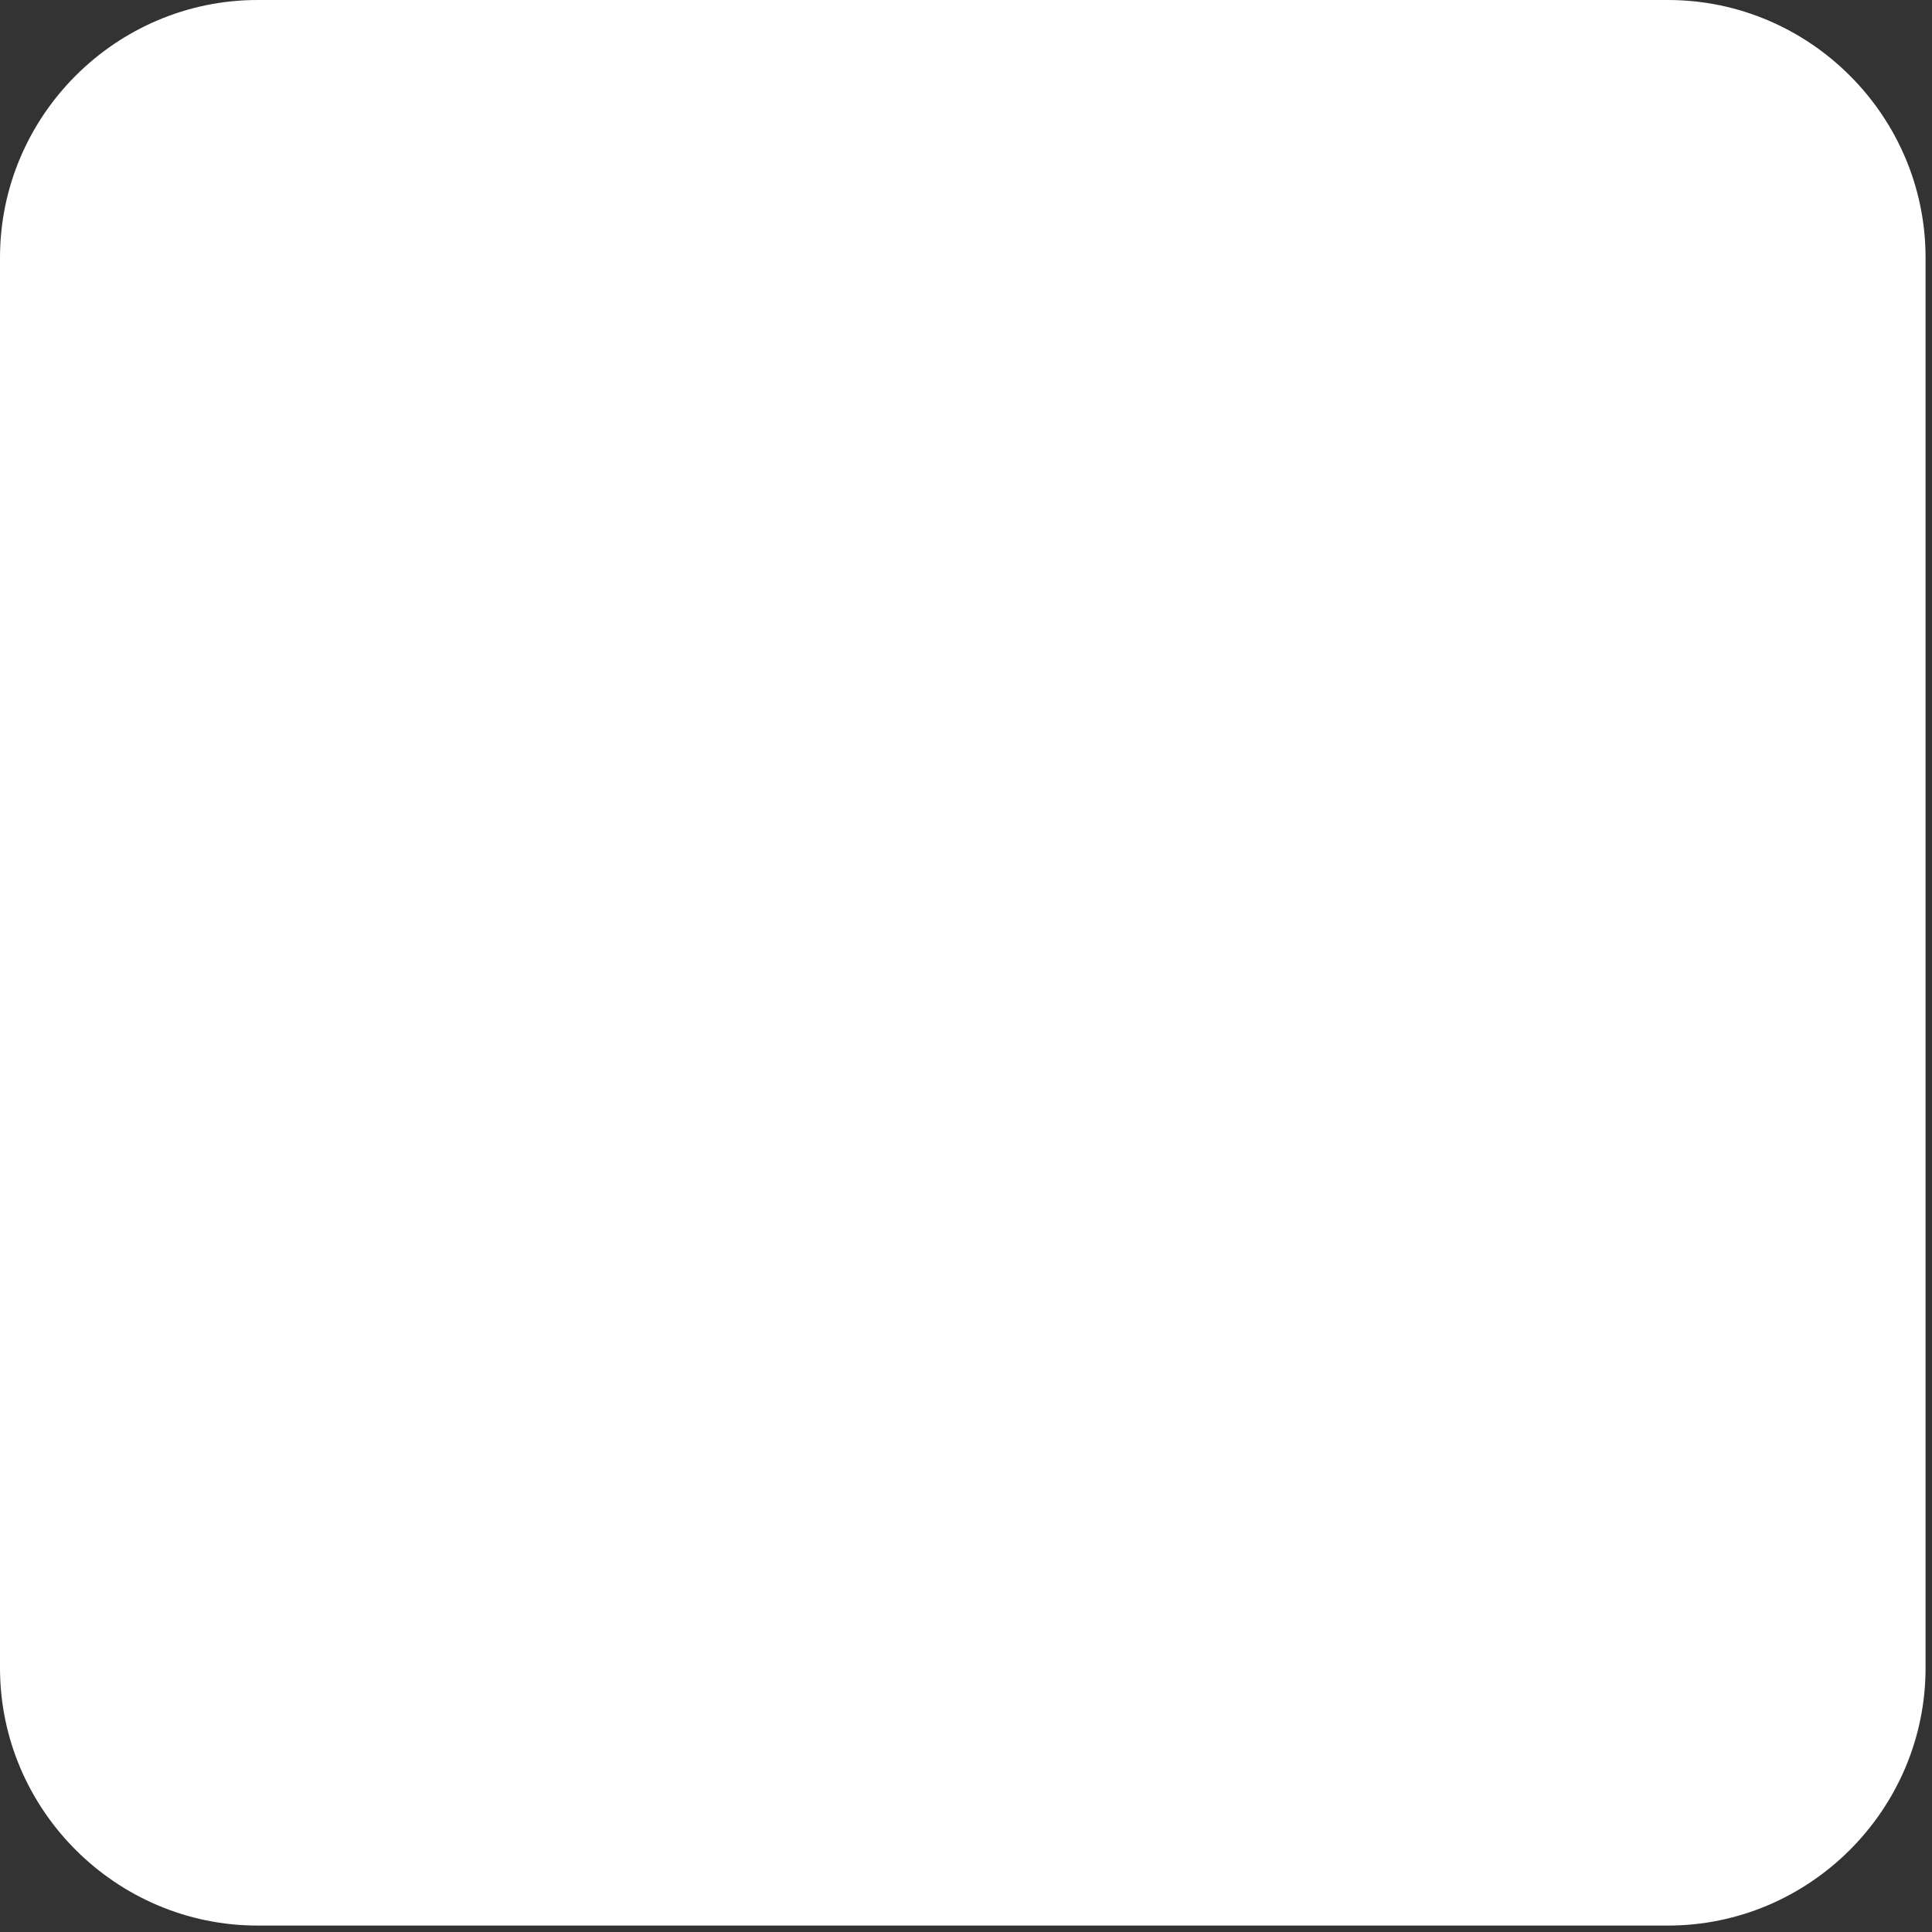 <?xml version="1.0" encoding="utf-8"?>
<!-- Generator: Adobe Illustrator 22.1.0, SVG Export Plug-In . SVG Version: 6.00 Build 0)  -->
<svg version="1.1" id="Layer_1" xmlns="http://www.w3.org/2000/svg" xmlns:xlink="http://www.w3.org/1999/xlink" x="0px" y="0px"
	 width="30px" height="30px" viewBox="0 0 30 30" style="enable-background:new 0 0 30 30;" xml:space="preserve">
<rect x="0" y="0" width="30" height="30" fill="#333333" stroke="none"/>
<style type="text/css">
	.st0{fill:#FFFFFF;}
</style>
<path class="st0" d="M25.9,29.9H4c-2.2,0-4-1.8-4-4V4c0-2.2,1.8-4,4-4h21.9c2.2,0,4,1.8,4,4v21.9C29.9,28.1,28.1,29.9,25.9,29.9z"/>
</svg>
